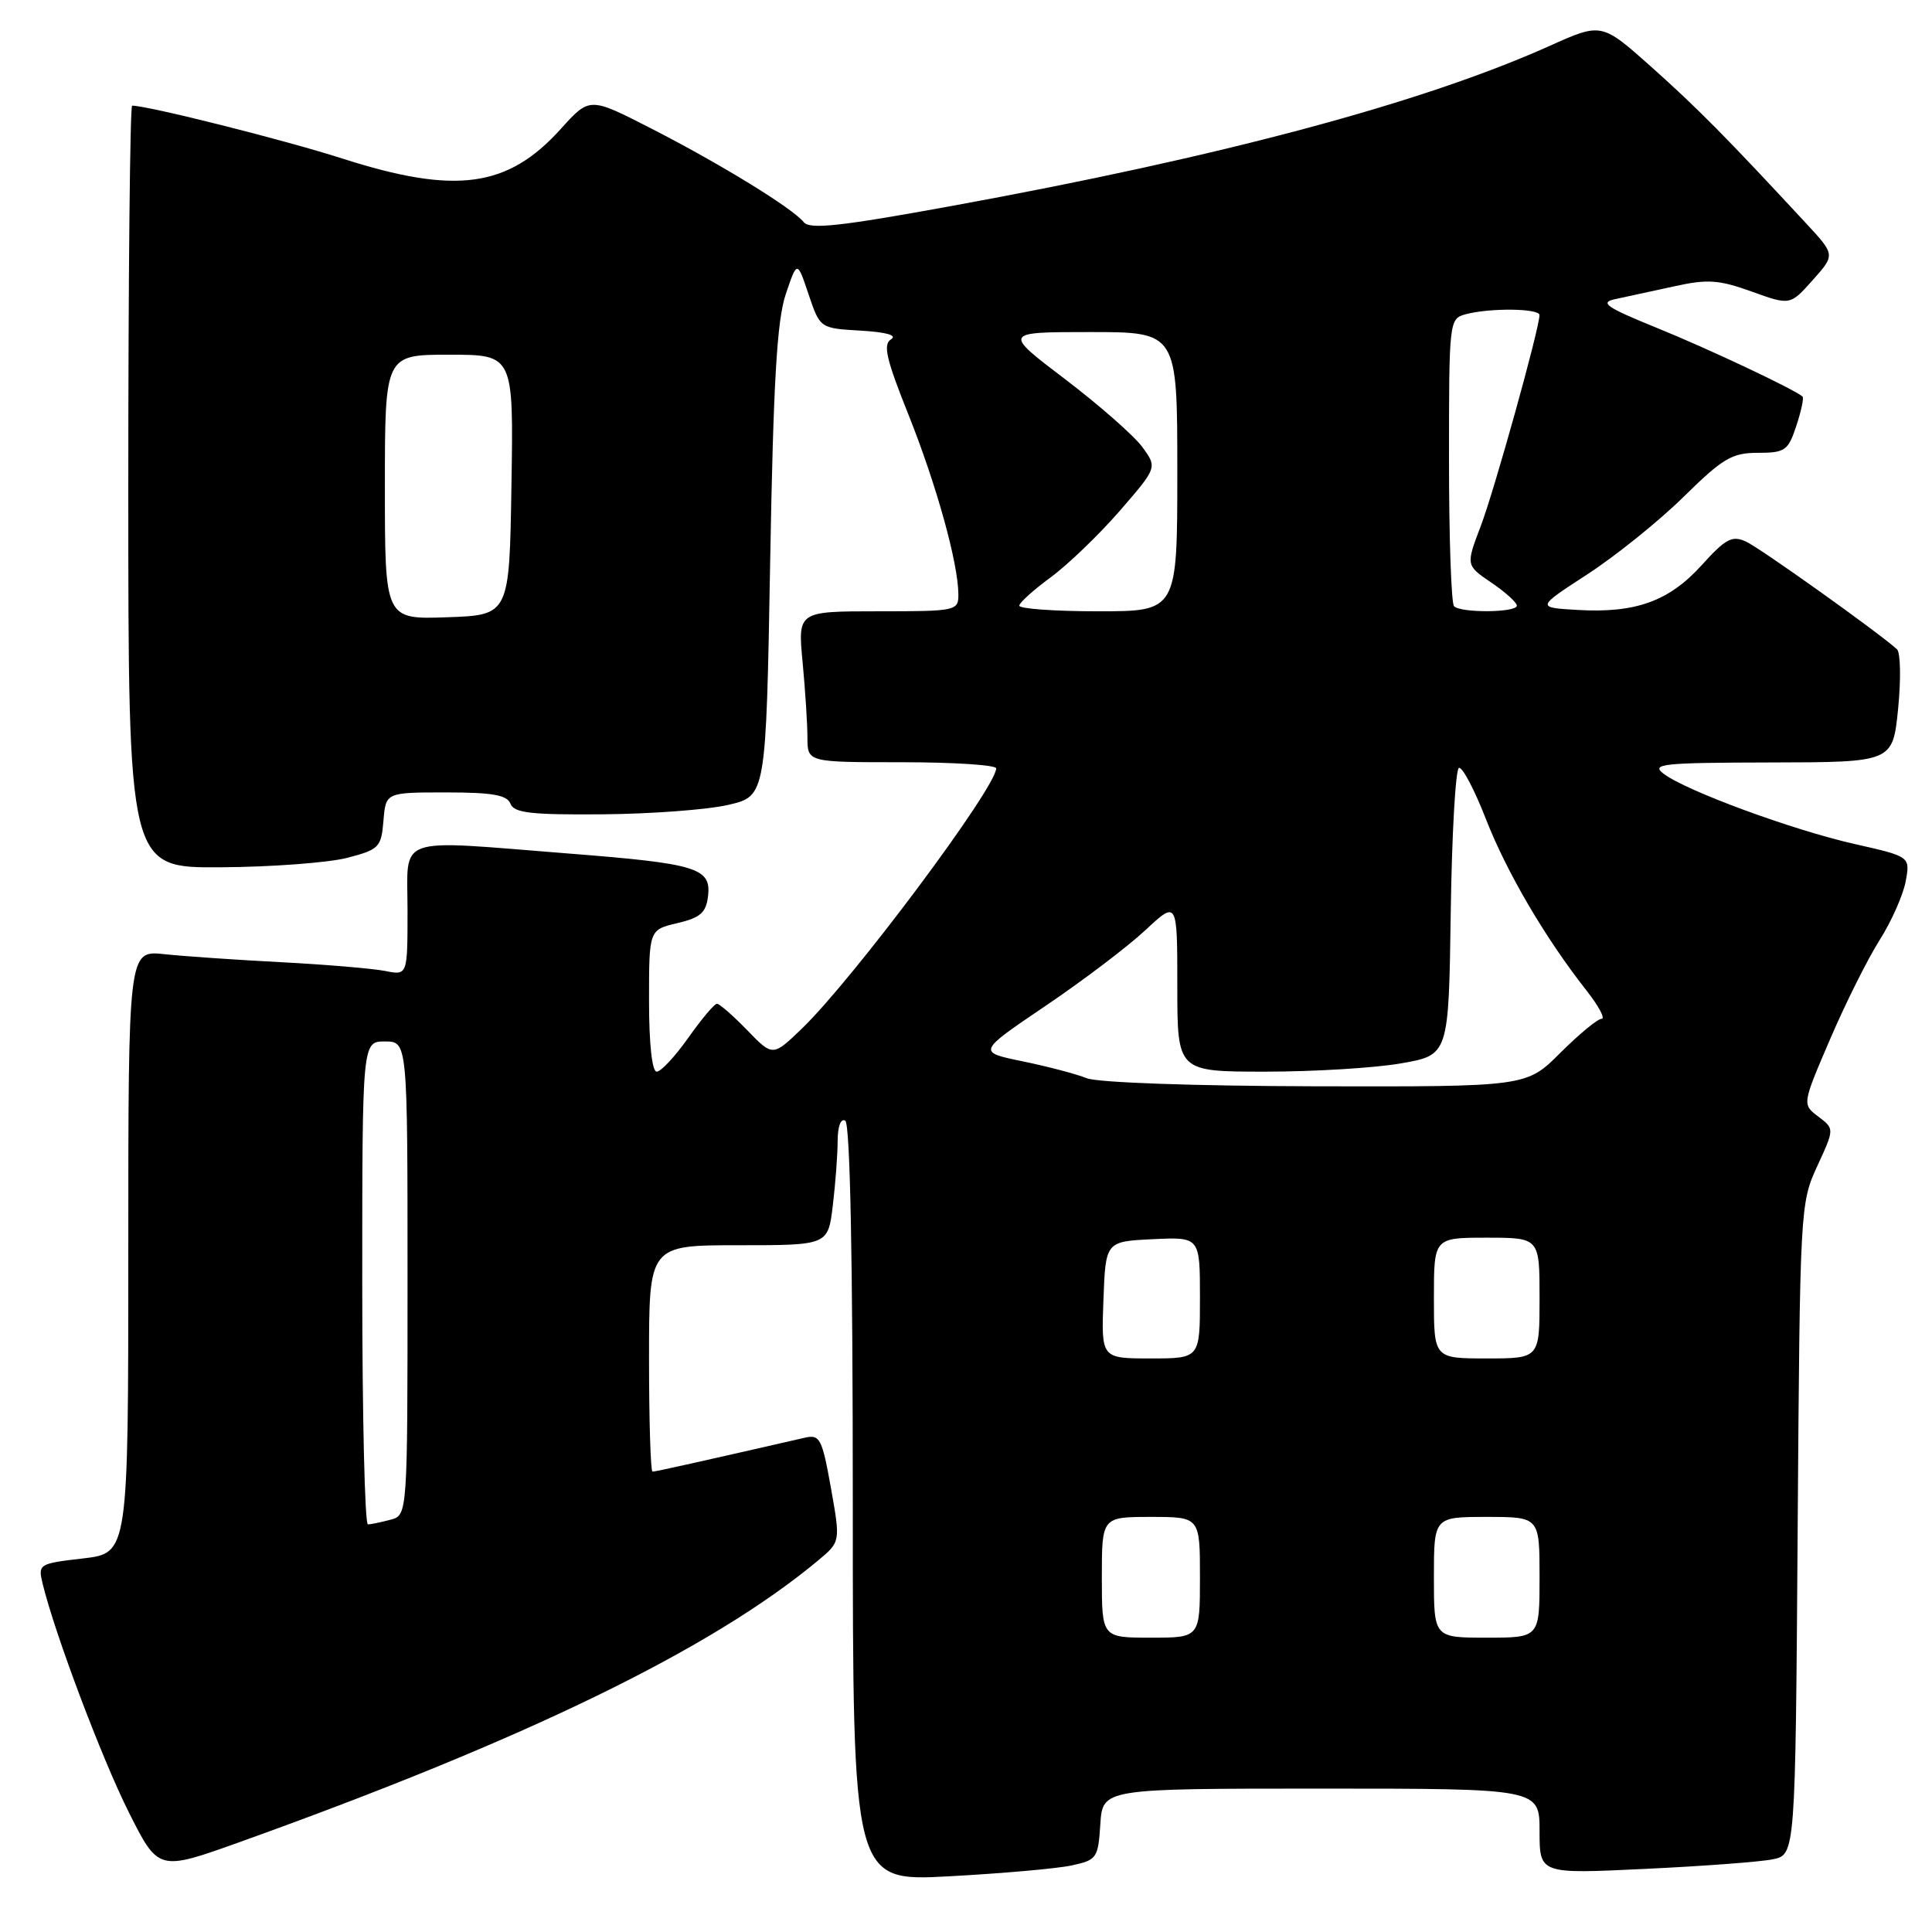 <?xml version="1.0" encoding="UTF-8" standalone="no"?>
<!DOCTYPE svg PUBLIC "-//W3C//DTD SVG 1.1//EN" "http://www.w3.org/Graphics/SVG/1.1/DTD/svg11.dtd" >
<svg xmlns="http://www.w3.org/2000/svg" xmlns:xlink="http://www.w3.org/1999/xlink" version="1.1" viewBox="0 0 256 256">
 <g >
 <path fill="currentColor"
d=" M 142.00 247.18 C 145.34 246.46 145.51 246.21 145.80 241.71 C 146.11 237.00 146.11 237.00 175.05 237.00 C 204.00 237.00 204.00 237.00 204.00 242.65 C 204.00 248.31 204.00 248.31 217.93 247.64 C 225.59 247.28 233.22 246.71 234.88 246.37 C 237.90 245.77 237.90 245.77 238.20 202.63 C 238.50 160.11 238.53 159.43 240.79 154.53 C 243.08 149.57 243.08 149.57 240.93 147.95 C 238.79 146.33 238.79 146.33 242.50 137.69 C 244.54 132.94 247.49 127.04 249.05 124.58 C 250.61 122.12 252.17 118.62 252.51 116.80 C 253.12 113.50 253.12 113.50 245.76 111.84 C 237.55 109.99 223.44 104.80 220.44 102.53 C 218.71 101.22 220.22 101.06 234.65 101.03 C 250.80 101.00 250.80 101.00 251.51 93.91 C 251.90 90.01 251.83 86.47 251.36 86.03 C 248.98 83.86 233.22 72.61 231.35 71.76 C 229.52 70.92 228.66 71.37 225.49 74.88 C 221.16 79.67 216.72 81.27 209.03 80.82 C 203.56 80.50 203.56 80.50 210.38 76.07 C 214.12 73.63 219.85 69.02 223.10 65.82 C 228.28 60.72 229.50 60.00 232.93 60.00 C 236.53 60.00 236.94 59.71 238.02 56.43 C 238.67 54.47 239.04 52.73 238.85 52.55 C 237.78 51.60 226.41 46.23 219.50 43.43 C 212.84 40.72 211.92 40.09 214.00 39.64 C 215.38 39.35 218.86 38.59 221.75 37.96 C 226.27 36.96 227.72 37.06 232.10 38.63 C 237.20 40.47 237.20 40.47 240.19 37.12 C 243.18 33.77 243.18 33.77 239.35 29.63 C 228.74 18.18 224.96 14.36 218.86 8.91 C 212.22 2.99 212.22 2.99 205.36 6.07 C 188.53 13.63 161.87 20.77 126.00 27.31 C 111.38 29.98 107.29 30.43 106.50 29.44 C 105.03 27.59 95.36 21.66 86.18 16.97 C 78.13 12.85 78.13 12.85 74.31 17.08 C 67.27 24.89 60.39 25.82 45.34 21.00 C 37.71 18.55 19.60 14.00 17.51 14.00 C 17.23 14.00 17.00 36.72 17.00 64.50 C 17.00 115.00 17.00 115.00 29.25 114.92 C 35.99 114.88 43.52 114.31 46.00 113.67 C 50.23 112.57 50.52 112.28 50.81 108.75 C 51.12 105.00 51.12 105.00 59.09 105.00 C 65.25 105.00 67.19 105.34 67.64 106.50 C 68.11 107.72 70.37 107.98 79.86 107.90 C 86.26 107.85 93.75 107.29 96.50 106.65 C 101.50 105.49 101.50 105.49 102.05 74.49 C 102.47 50.64 102.95 42.46 104.11 39.00 C 105.63 34.50 105.63 34.50 107.14 39.00 C 108.66 43.50 108.66 43.50 114.04 43.81 C 117.46 44.01 118.93 44.43 118.07 44.96 C 116.97 45.63 117.43 47.59 120.39 54.98 C 124.08 64.23 126.96 74.57 126.99 78.75 C 127.00 80.94 126.73 81.00 116.36 81.00 C 105.71 81.00 105.71 81.00 106.35 87.75 C 106.70 91.46 106.99 95.96 106.99 97.75 C 107.00 101.00 107.00 101.00 119.50 101.00 C 126.38 101.00 132.00 101.37 132.00 101.81 C 132.00 104.35 113.12 129.65 106.29 136.26 C 102.40 140.01 102.40 140.01 99.01 136.51 C 97.14 134.58 95.33 133.00 95.00 133.00 C 94.66 133.00 92.96 135.03 91.21 137.50 C 89.47 139.97 87.58 142.00 87.02 142.00 C 86.40 142.00 86.00 138.33 86.00 132.60 C 86.00 123.20 86.00 123.20 89.75 122.32 C 92.82 121.60 93.56 120.94 93.82 118.72 C 94.25 115.01 92.35 114.43 75.39 113.10 C 52.01 111.26 54.00 110.56 54.00 120.62 C 54.00 129.25 54.00 129.25 51.05 128.66 C 49.43 128.34 43.24 127.81 37.30 127.50 C 31.36 127.19 24.36 126.71 21.75 126.43 C 17.00 125.93 17.00 125.93 17.00 165.87 C 17.00 205.80 17.00 205.80 11.01 206.50 C 5.14 207.18 5.02 207.25 5.65 209.85 C 7.25 216.45 13.50 233.04 17.07 240.14 C 20.99 247.94 20.99 247.94 31.75 244.09 C 69.80 230.44 94.33 218.50 108.44 206.74 C 111.37 204.29 111.37 204.29 110.10 197.15 C 108.93 190.62 108.64 190.05 106.66 190.50 C 92.88 193.66 86.85 195.00 86.46 195.00 C 86.21 195.00 86.00 188.25 86.00 180.00 C 86.00 165.00 86.00 165.00 97.86 165.00 C 109.72 165.00 109.72 165.00 110.35 159.75 C 110.70 156.86 110.99 153.01 110.99 151.19 C 111.00 149.24 111.41 148.14 112.00 148.50 C 112.65 148.90 113.00 166.90 113.00 199.21 C 113.00 249.31 113.00 249.31 125.75 248.62 C 132.76 248.24 140.07 247.60 142.00 247.18 Z  M 146.00 209.00 C 146.00 201.00 146.00 201.00 152.50 201.00 C 159.00 201.00 159.00 201.00 159.00 209.00 C 159.00 217.00 159.00 217.00 152.50 217.00 C 146.00 217.00 146.00 217.00 146.00 209.00 Z  M 190.00 209.00 C 190.00 201.00 190.00 201.00 197.00 201.00 C 204.00 201.00 204.00 201.00 204.00 209.00 C 204.00 217.00 204.00 217.00 197.00 217.00 C 190.00 217.00 190.00 217.00 190.00 209.00 Z  M 48.00 170.00 C 48.00 138.00 48.00 138.00 51.00 138.00 C 54.00 138.00 54.00 138.00 54.00 169.38 C 54.00 200.77 54.00 200.77 51.75 201.37 C 50.51 201.70 49.16 201.98 48.75 201.99 C 48.34 201.99 48.00 187.60 48.00 170.00 Z  M 146.21 172.25 C 146.50 164.50 146.50 164.50 152.75 164.20 C 159.00 163.90 159.00 163.90 159.00 171.95 C 159.00 180.00 159.00 180.00 152.46 180.00 C 145.92 180.00 145.92 180.00 146.21 172.25 Z  M 190.00 172.00 C 190.00 164.00 190.00 164.00 197.00 164.00 C 204.00 164.00 204.00 164.00 204.00 172.00 C 204.00 180.00 204.00 180.00 197.00 180.00 C 190.00 180.00 190.00 180.00 190.00 172.00 Z  M 144.00 142.87 C 142.62 142.31 138.80 141.31 135.50 140.63 C 129.50 139.40 129.50 139.40 138.50 133.31 C 143.45 129.97 149.41 125.45 151.75 123.27 C 156.00 119.31 156.00 119.31 156.00 130.65 C 156.00 142.00 156.00 142.00 167.67 142.00 C 174.09 142.00 182.18 141.51 185.65 140.90 C 191.96 139.80 191.96 139.80 192.23 120.90 C 192.38 110.50 192.87 101.89 193.32 101.75 C 193.78 101.61 195.38 104.65 196.88 108.50 C 199.63 115.56 204.78 124.34 210.22 131.25 C 211.84 133.31 212.74 135.00 212.22 135.00 C 211.69 135.00 209.24 137.03 206.76 139.50 C 202.26 144.00 202.26 144.00 174.38 143.94 C 158.14 143.90 145.46 143.45 144.00 142.87 Z  M 51.00 64.54 C 51.00 47.00 51.00 47.00 59.52 47.00 C 68.05 47.00 68.05 47.00 67.77 64.25 C 67.50 81.50 67.50 81.50 59.25 81.79 C 51.00 82.08 51.00 82.08 51.00 64.54 Z  M 135.06 80.25 C 135.09 79.84 136.97 78.15 139.22 76.50 C 141.47 74.85 145.58 70.90 148.34 67.73 C 153.35 61.95 153.35 61.95 151.36 59.23 C 150.26 57.73 145.66 53.69 141.14 50.25 C 132.91 44.00 132.91 44.00 144.45 44.00 C 156.00 44.00 156.00 44.00 156.00 62.50 C 156.00 81.00 156.00 81.00 145.50 81.00 C 139.72 81.00 135.03 80.66 135.06 80.25 Z  M 192.67 80.33 C 192.30 79.97 192.00 71.24 192.00 60.95 C 192.00 42.39 192.02 42.23 194.25 41.63 C 197.44 40.78 204.00 40.86 203.99 41.75 C 203.98 43.54 198.01 64.97 196.21 69.70 C 194.23 74.90 194.23 74.90 197.61 77.20 C 199.47 78.46 200.99 79.84 200.99 80.25 C 201.00 81.18 193.59 81.25 192.67 80.33 Z "/>
</g>
</svg>